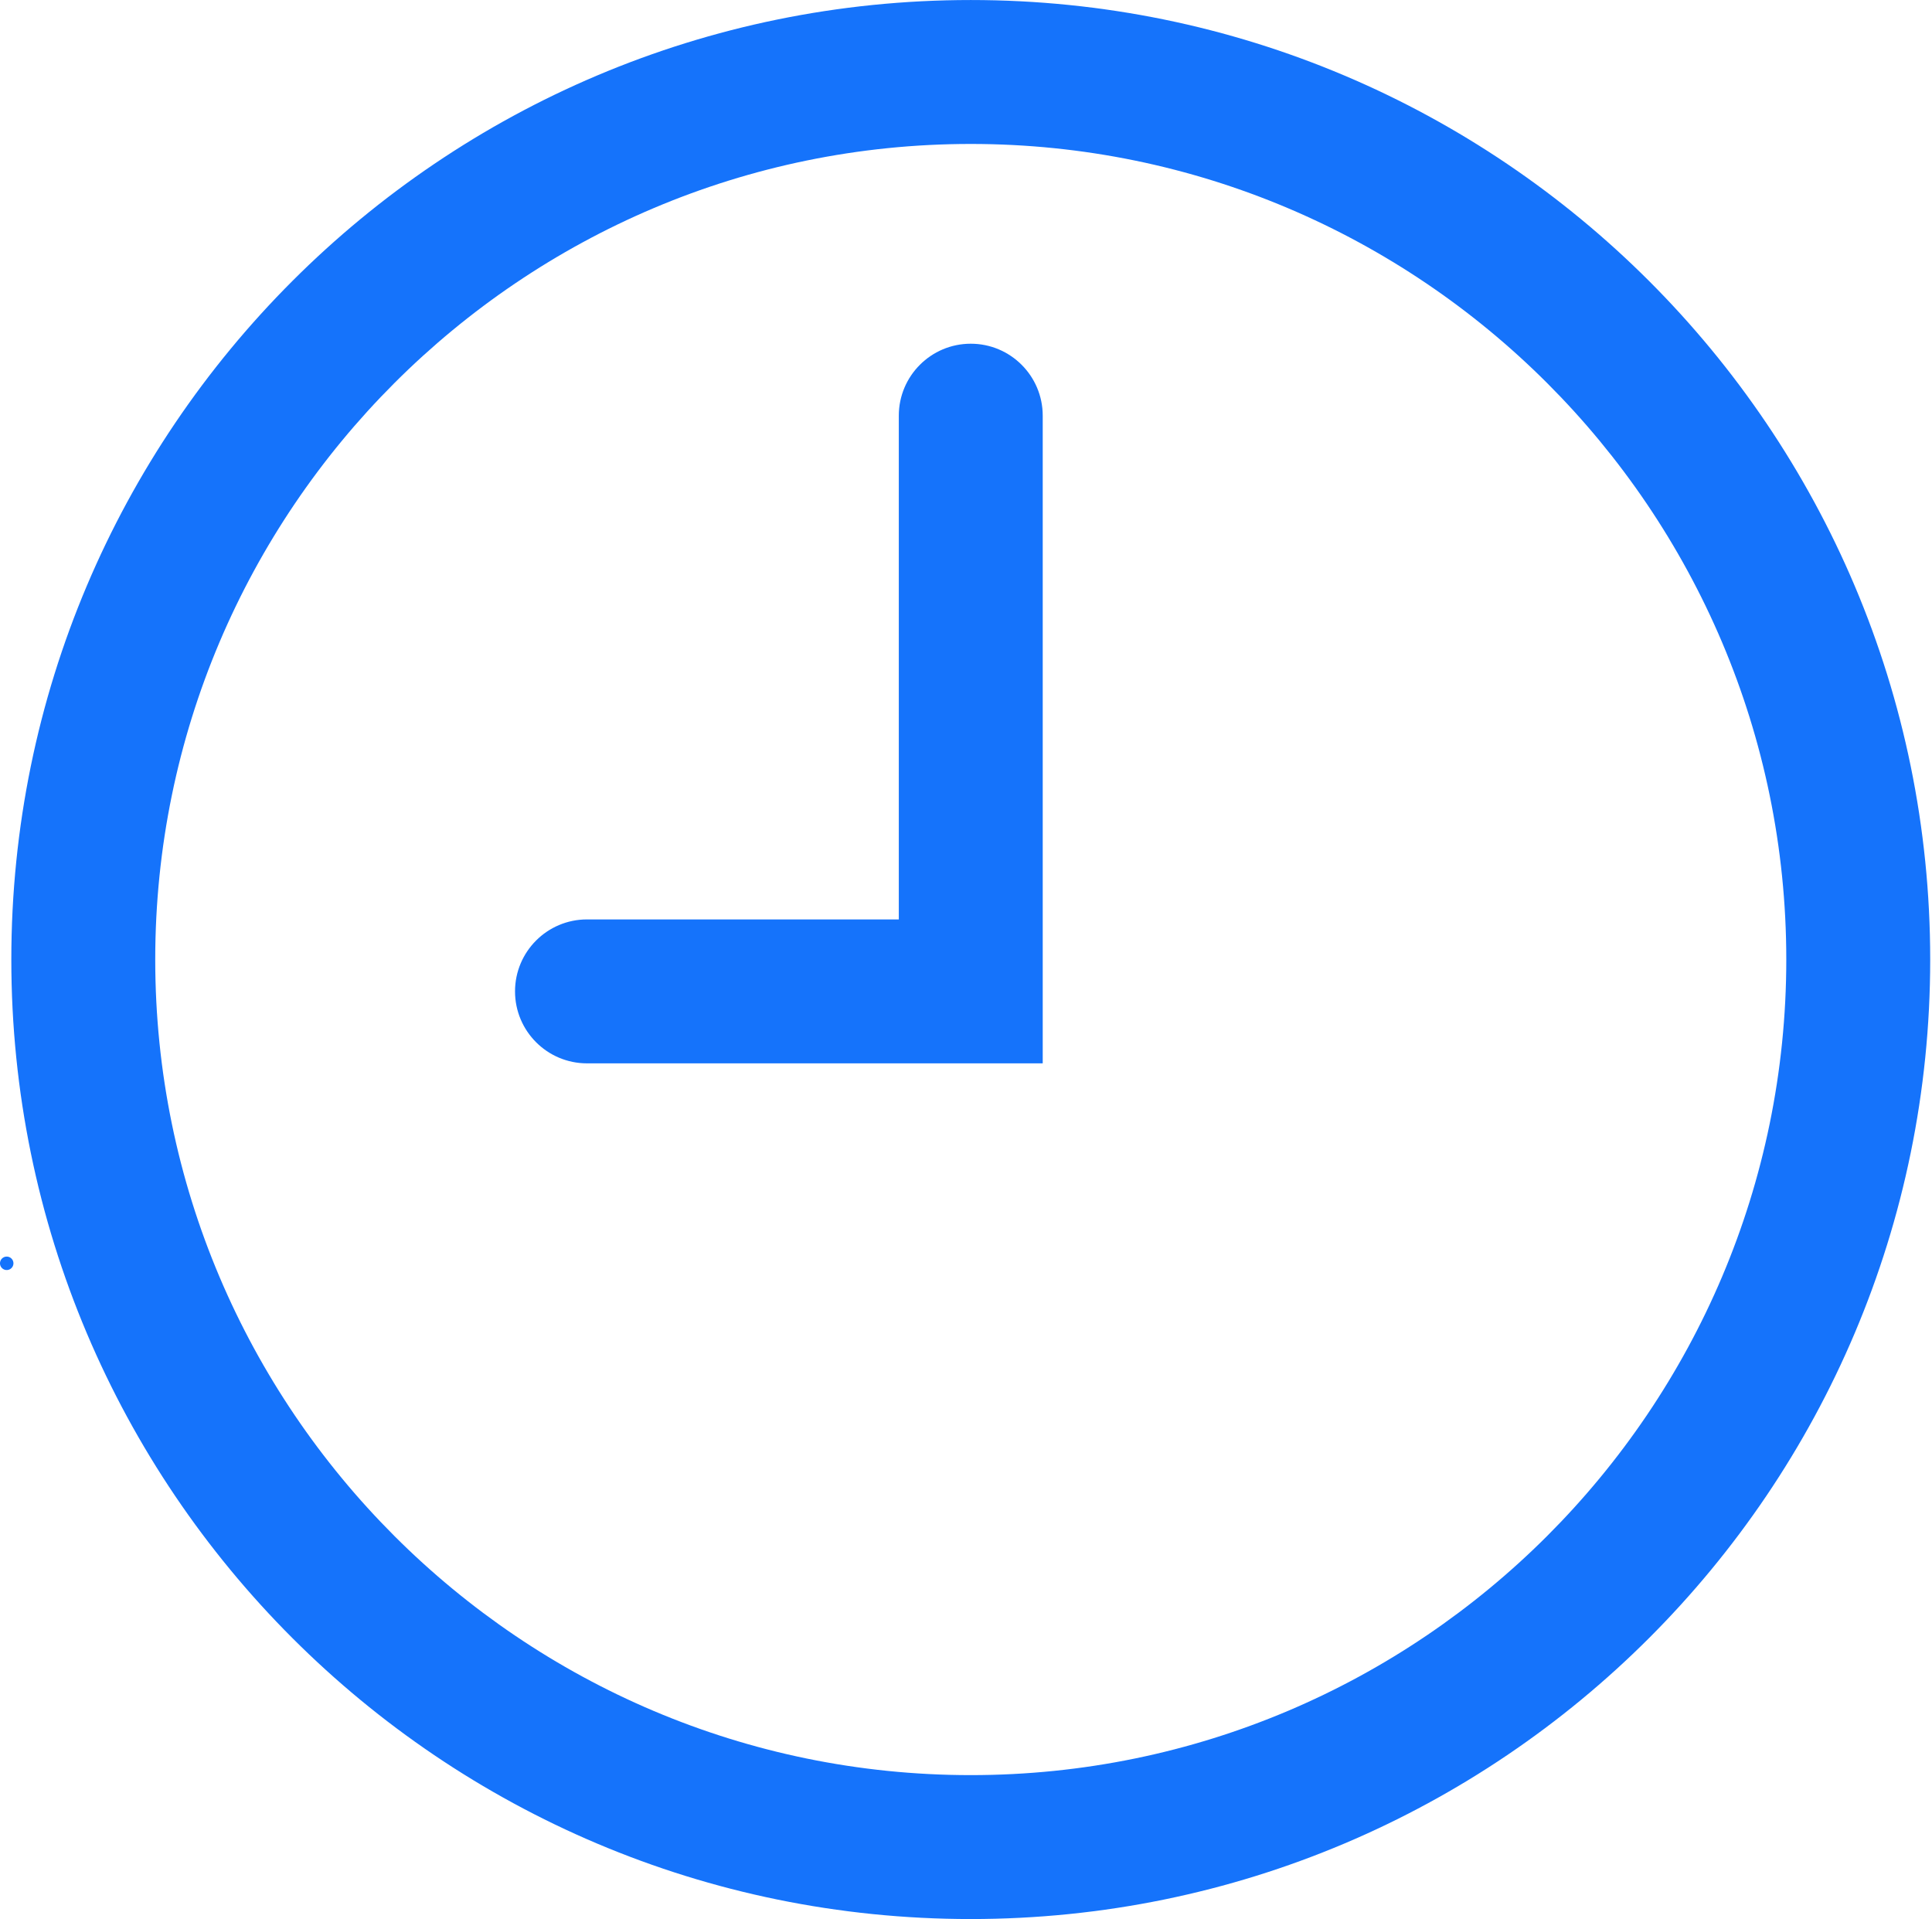 <?xml version="1.0" standalone="no"?><!DOCTYPE svg PUBLIC "-//W3C//DTD SVG 1.1//EN" "http://www.w3.org/Graphics/SVG/1.1/DTD/svg11.dtd"><svg t="1680966702674" class="icon" viewBox="0 0 1031 1024" version="1.1" xmlns="http://www.w3.org/2000/svg" p-id="8821" xmlns:xlink="http://www.w3.org/1999/xlink" width="16.109" height="16"><path d="M3.584 674.099m-3.584 0a3.5 3.5 0 1 0 7.168 0 3.5 3.5 0 1 0-7.168 0Z" p-id="8822" fill="#1573fb"></path><path d="M518.042 0C235.213 0 6.042 229.274 6.042 512s229.171 512 512 512c282.726 0 512-229.274 512-512S800.768 0 518.042 0zM518.042 947.2C278.118 947.2 82.842 752.026 82.842 512S278.118 76.8 518.042 76.8s435.2 195.174 435.2 435.2S757.965 947.2 518.042 947.2z" p-id="8823" fill="#1573fb"></path><path d="M518.042 183.398c-21.197 0-38.4 17.203-38.4 38.4l0 268.8L313.242 490.598c-21.197 0-38.4 17.203-38.4 38.4 0 21.197 17.203 38.4 38.4 38.4l166.4 0 76.8 0 0-76.8L556.442 221.798C556.442 200.602 539.238 183.398 518.042 183.398z" p-id="8824" fill="#1573fb"></path></svg>